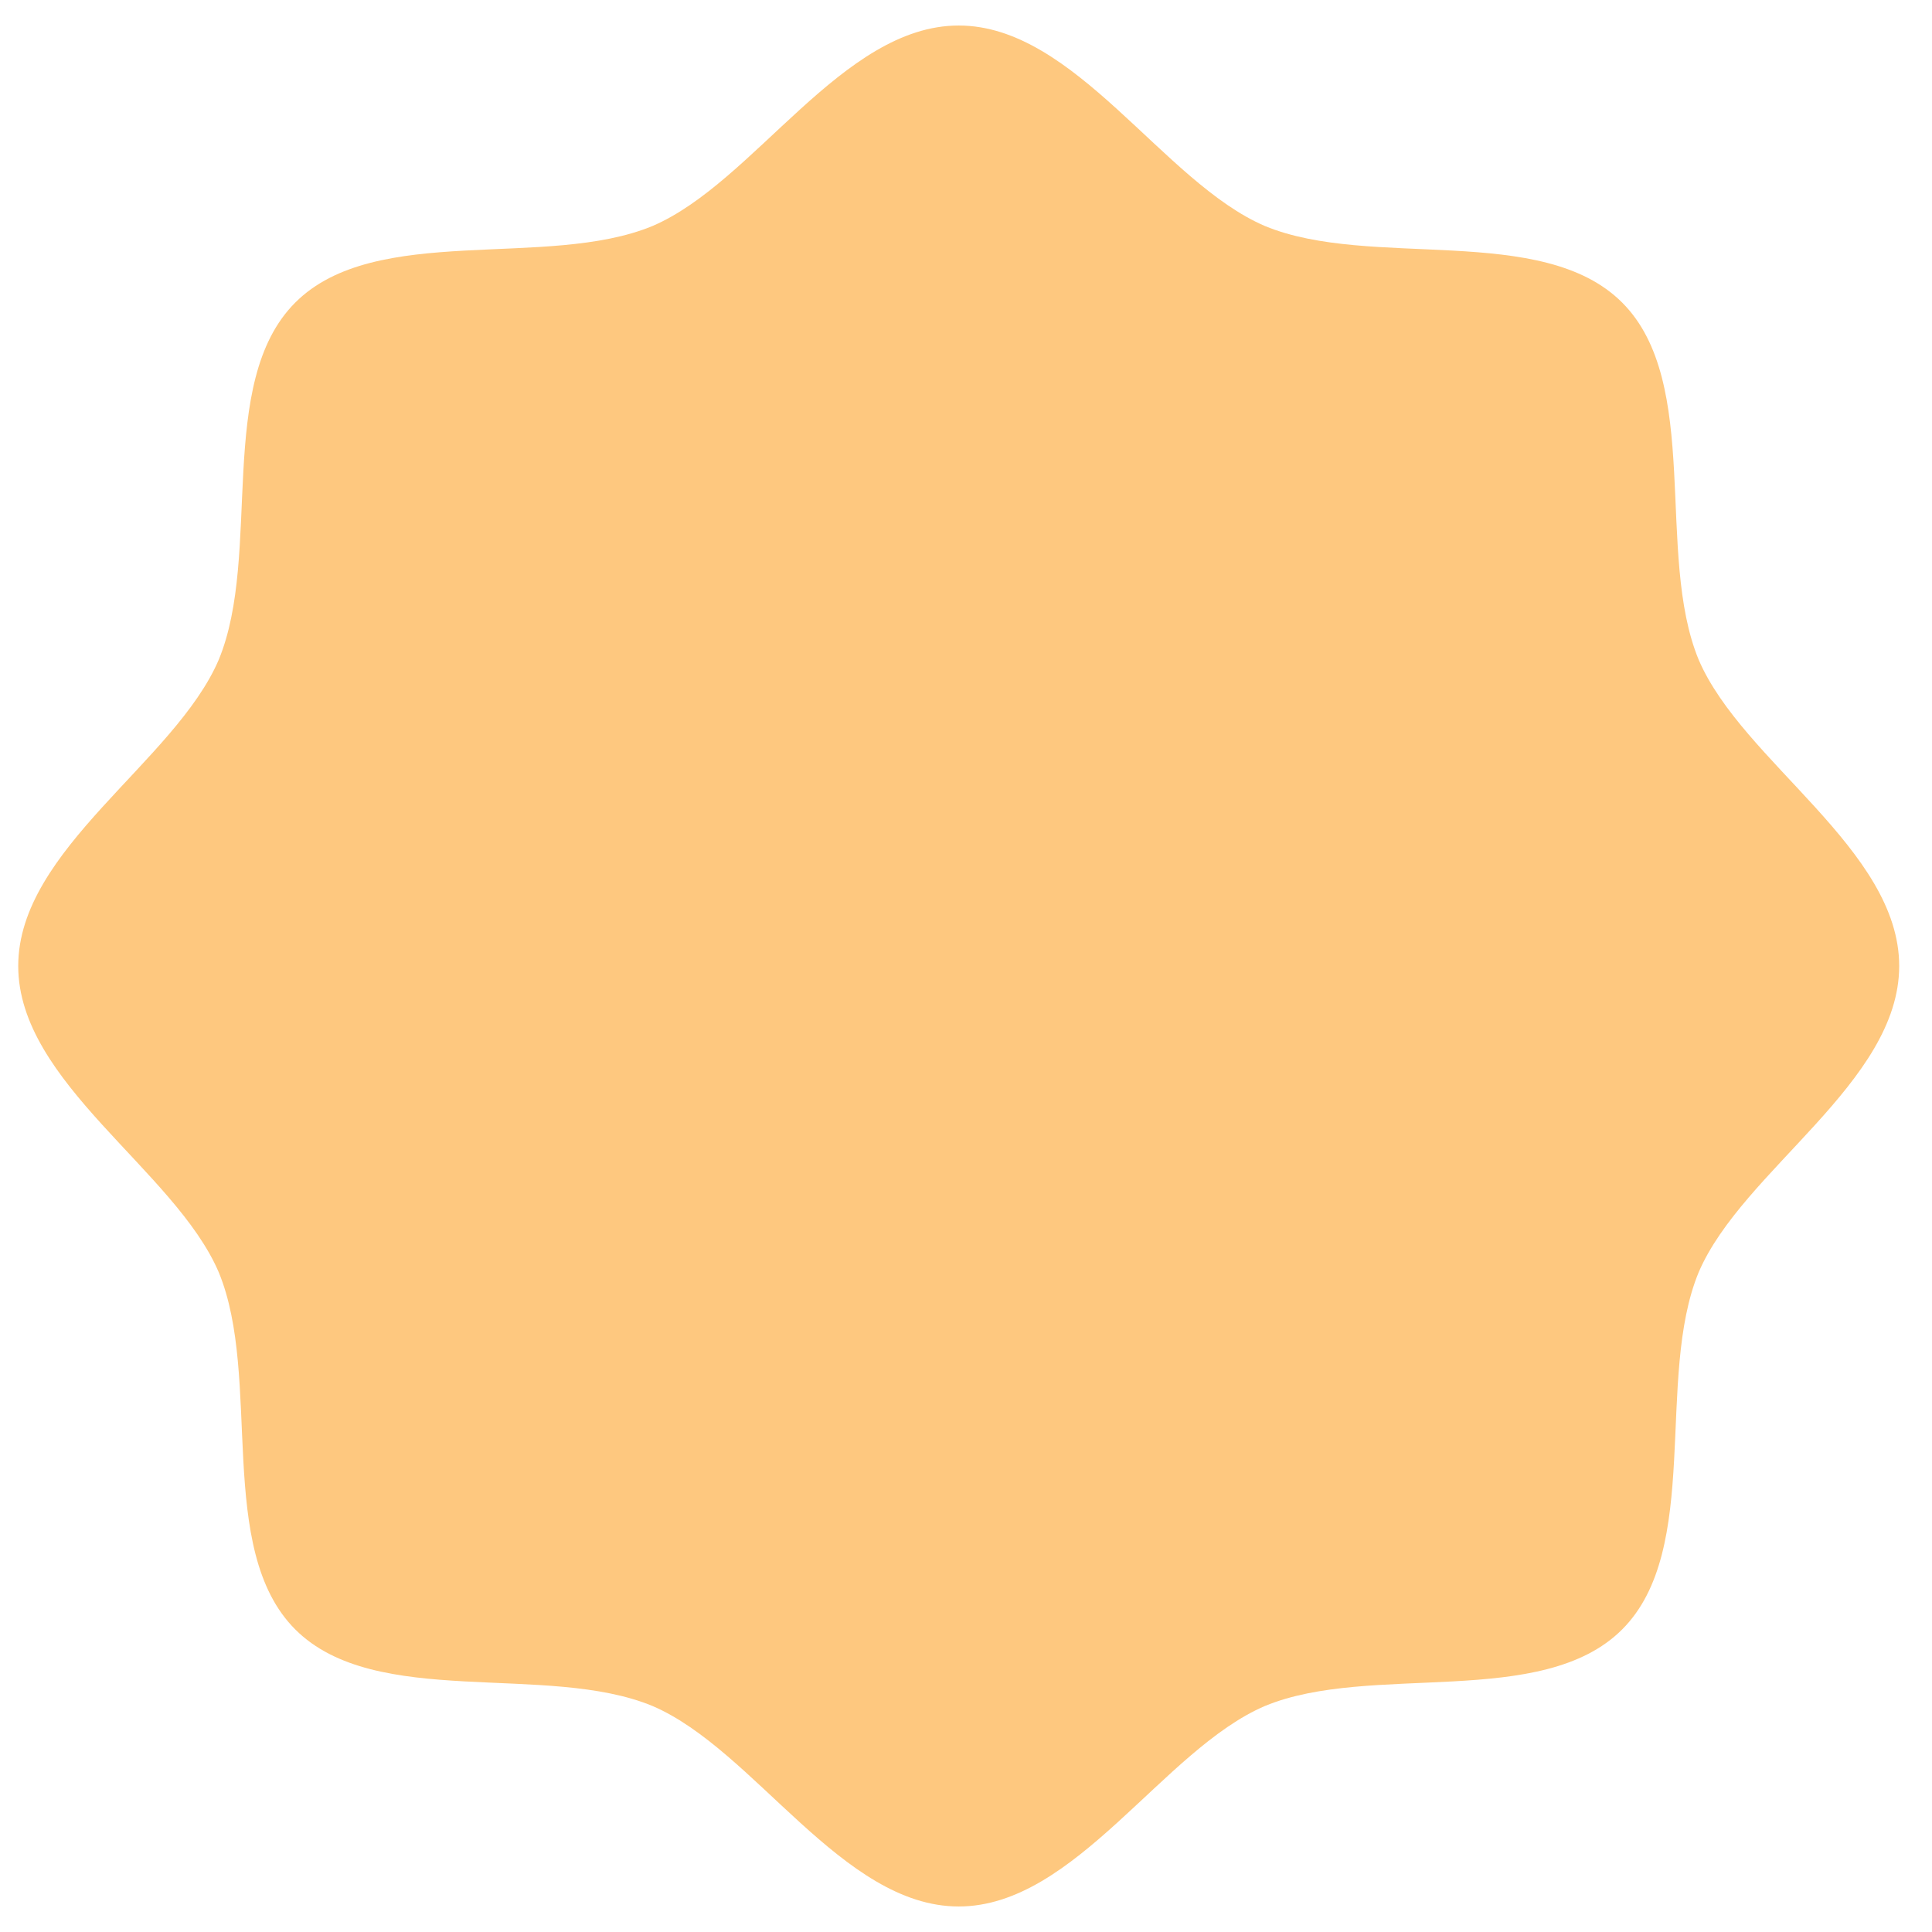 <svg xmlns="http://www.w3.org/2000/svg" width="200" height="200" fill="none" viewBox="0 0 53 53" version="1.1" xmlns:xlink="http://www.w3.org/1999/xlink" xmlns:svgjs="http://svgjs.dev/svgjs"><path fill="rgba(254, 200, 127, 1)" d="M52.1 26.5c0 3.2-4.3 5.6-5.5 8.4-1.2 2.9.1 7.6-2.1 9.8-2.2 2.2-6.9.9-9.8 2.1-2.8 1.2-5.2 5.5-8.4 5.5s-5.6-4.3-8.4-5.5c-2.9-1.2-7.6.1-9.8-2.1-2.2-2.2-.9-6.9-2.1-9.8C4.8 32.1.5 29.7.5 26.5s4.3-5.6 5.5-8.4c1.2-2.9-.1-7.6 2.1-9.8 2.2-2.2 6.9-.9 9.8-2.1C20.7 5 23.1.7 26.3.7s5.6 4.3 8.4 5.5c2.9 1.2 7.6-.1 9.8 2.1 2.2 2.2.9 6.9 2.1 9.8 1.2 2.8 5.5 5.2 5.5 8.4Z"></path></svg>